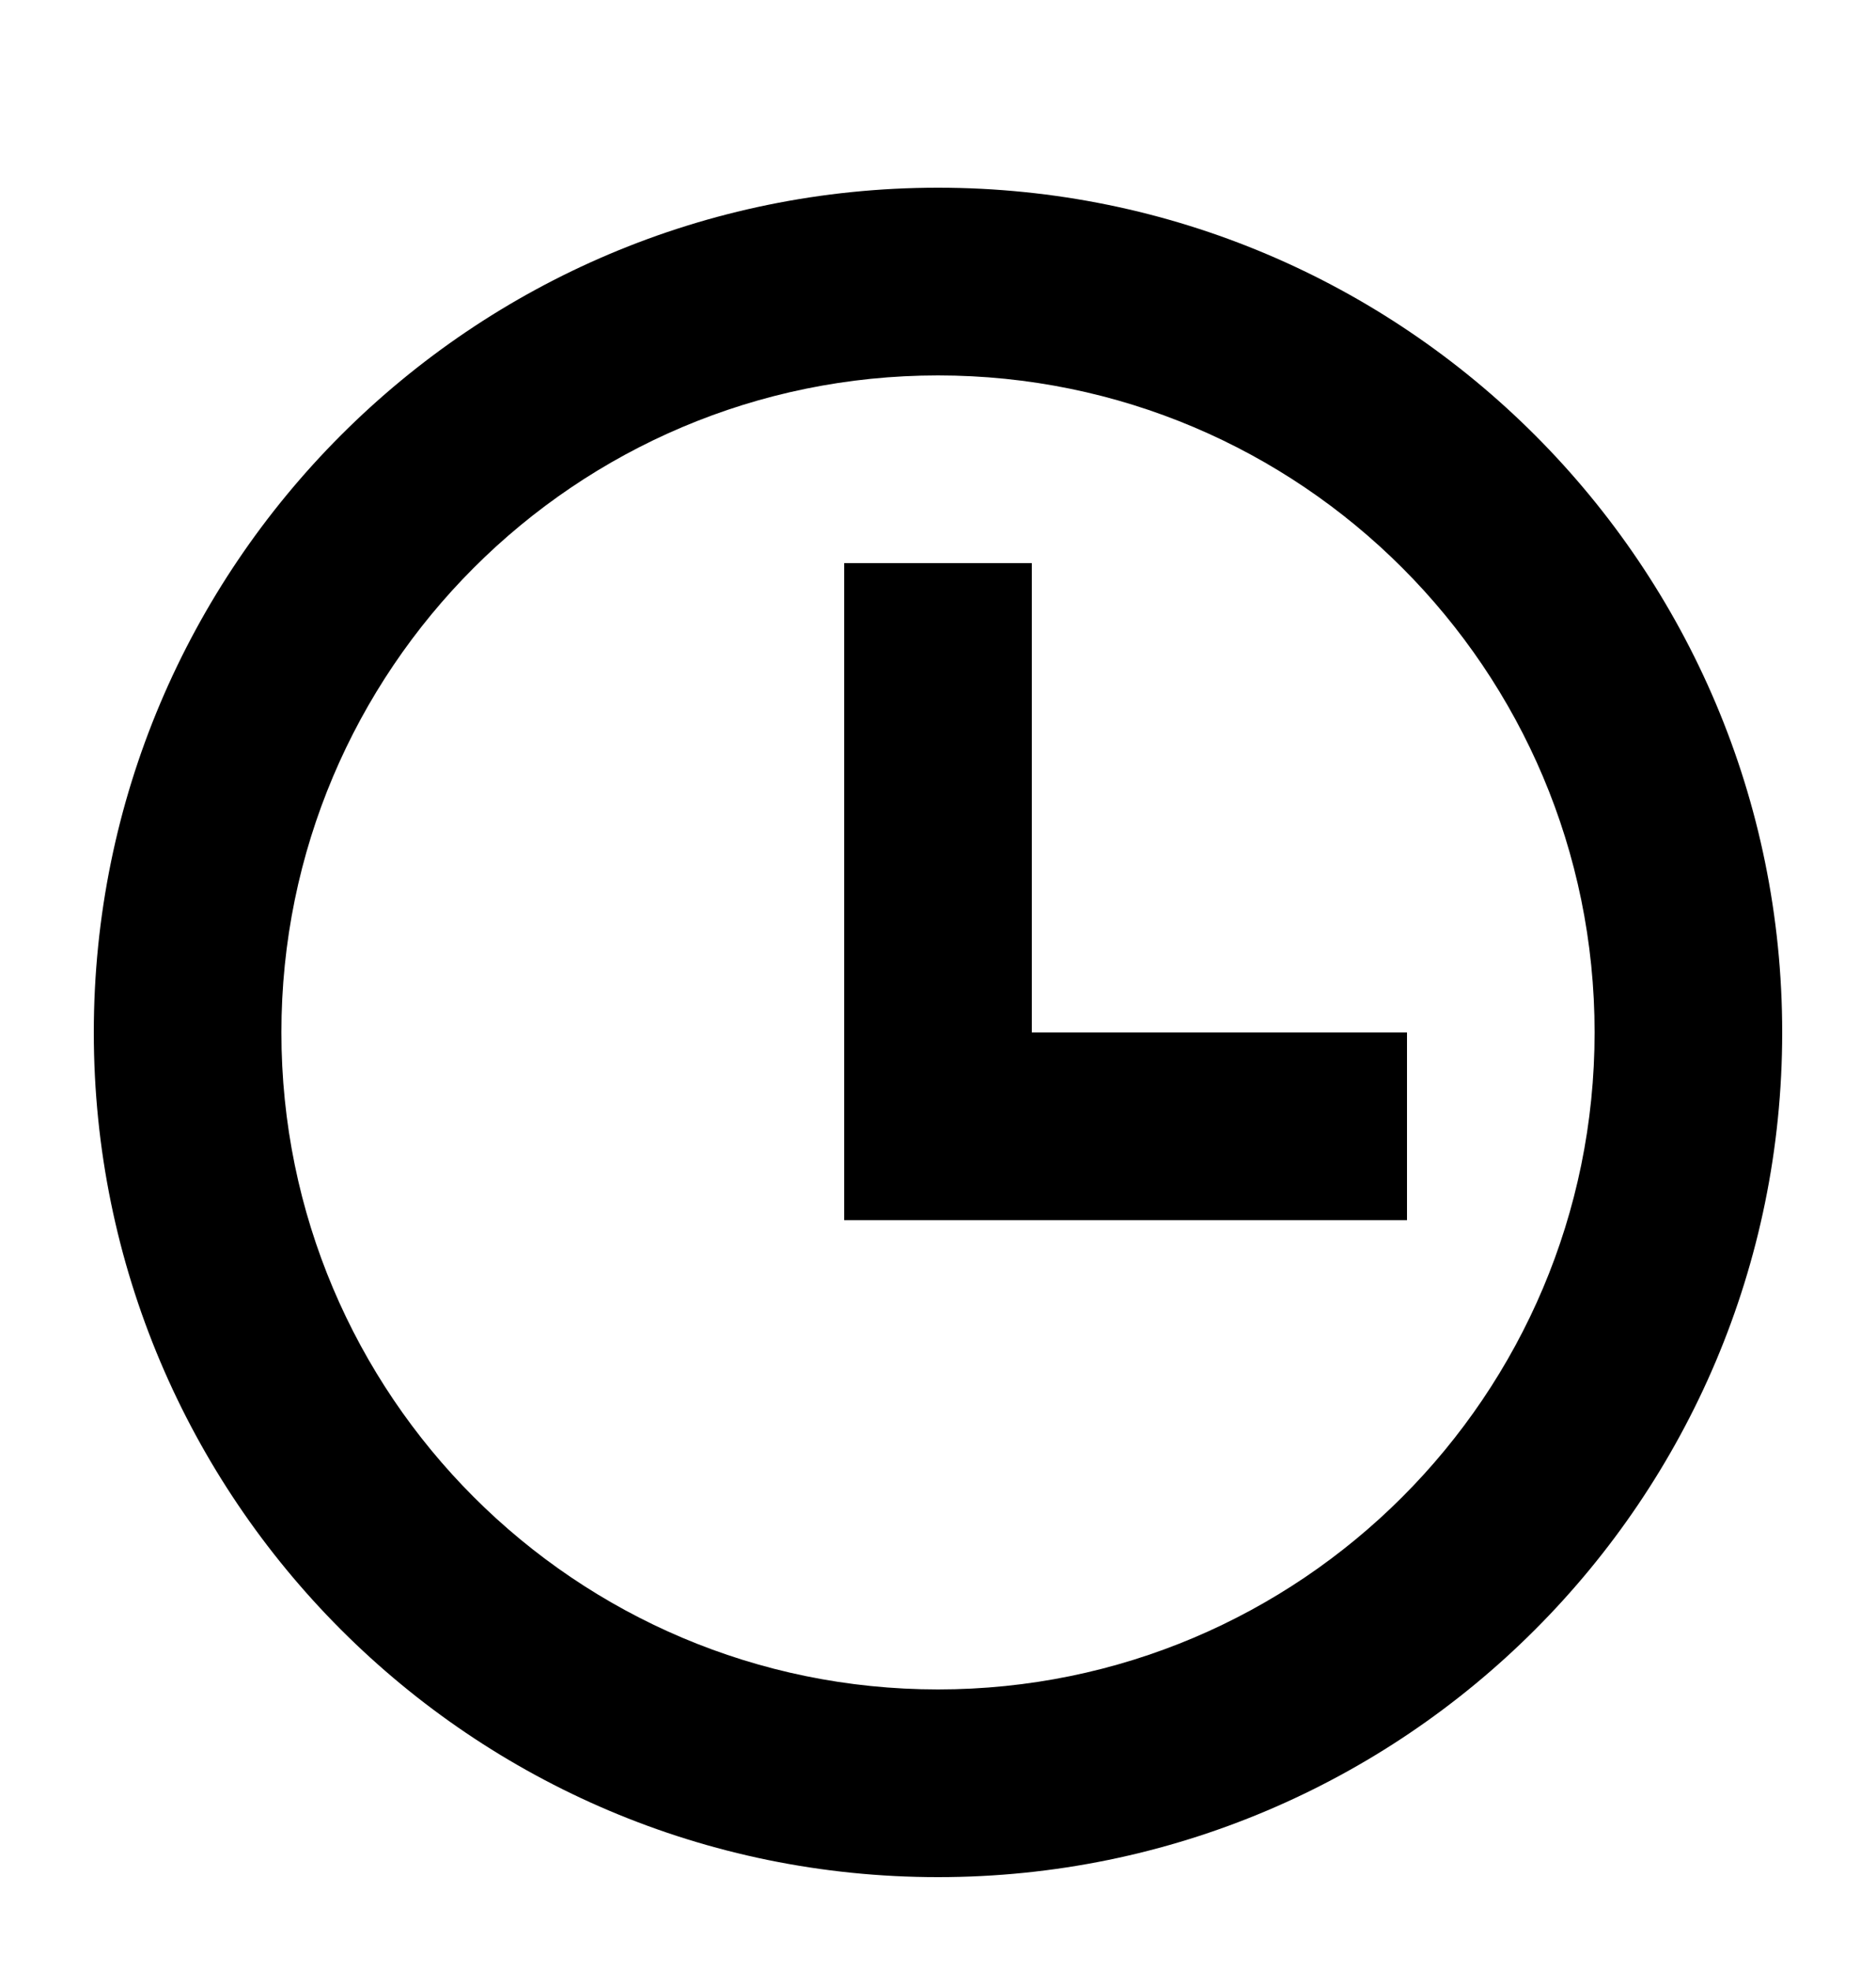 <svg
  width="20"
  height="21"
  viewBox="0 0 20 21"
  fill="none"
  xmlns="http://www.w3.org/2000/svg"
>
  <path
    fill-rule="evenodd"
    clip-rule="evenodd"
    d="M10 4C6.134 4 3 7.134 3 11C3 14.866 6.134 18 10 18C13.866 18 17 14.866 17 11C17 7.134 13.866 4 10 4ZM1 11C1 6.029 5.029 2 10 2C14.971 2 19 6.029 19 11C19 15.971 14.971 20 10 20C5.029 20 1 15.971 1 11Z"
    fill="currentColor"
  />
  <path
    fill-rule="evenodd"
    clip-rule="evenodd"
    d="M9 6H11V11H15V13H9V6Z"
    fill="currentColor"
  />
</svg>
